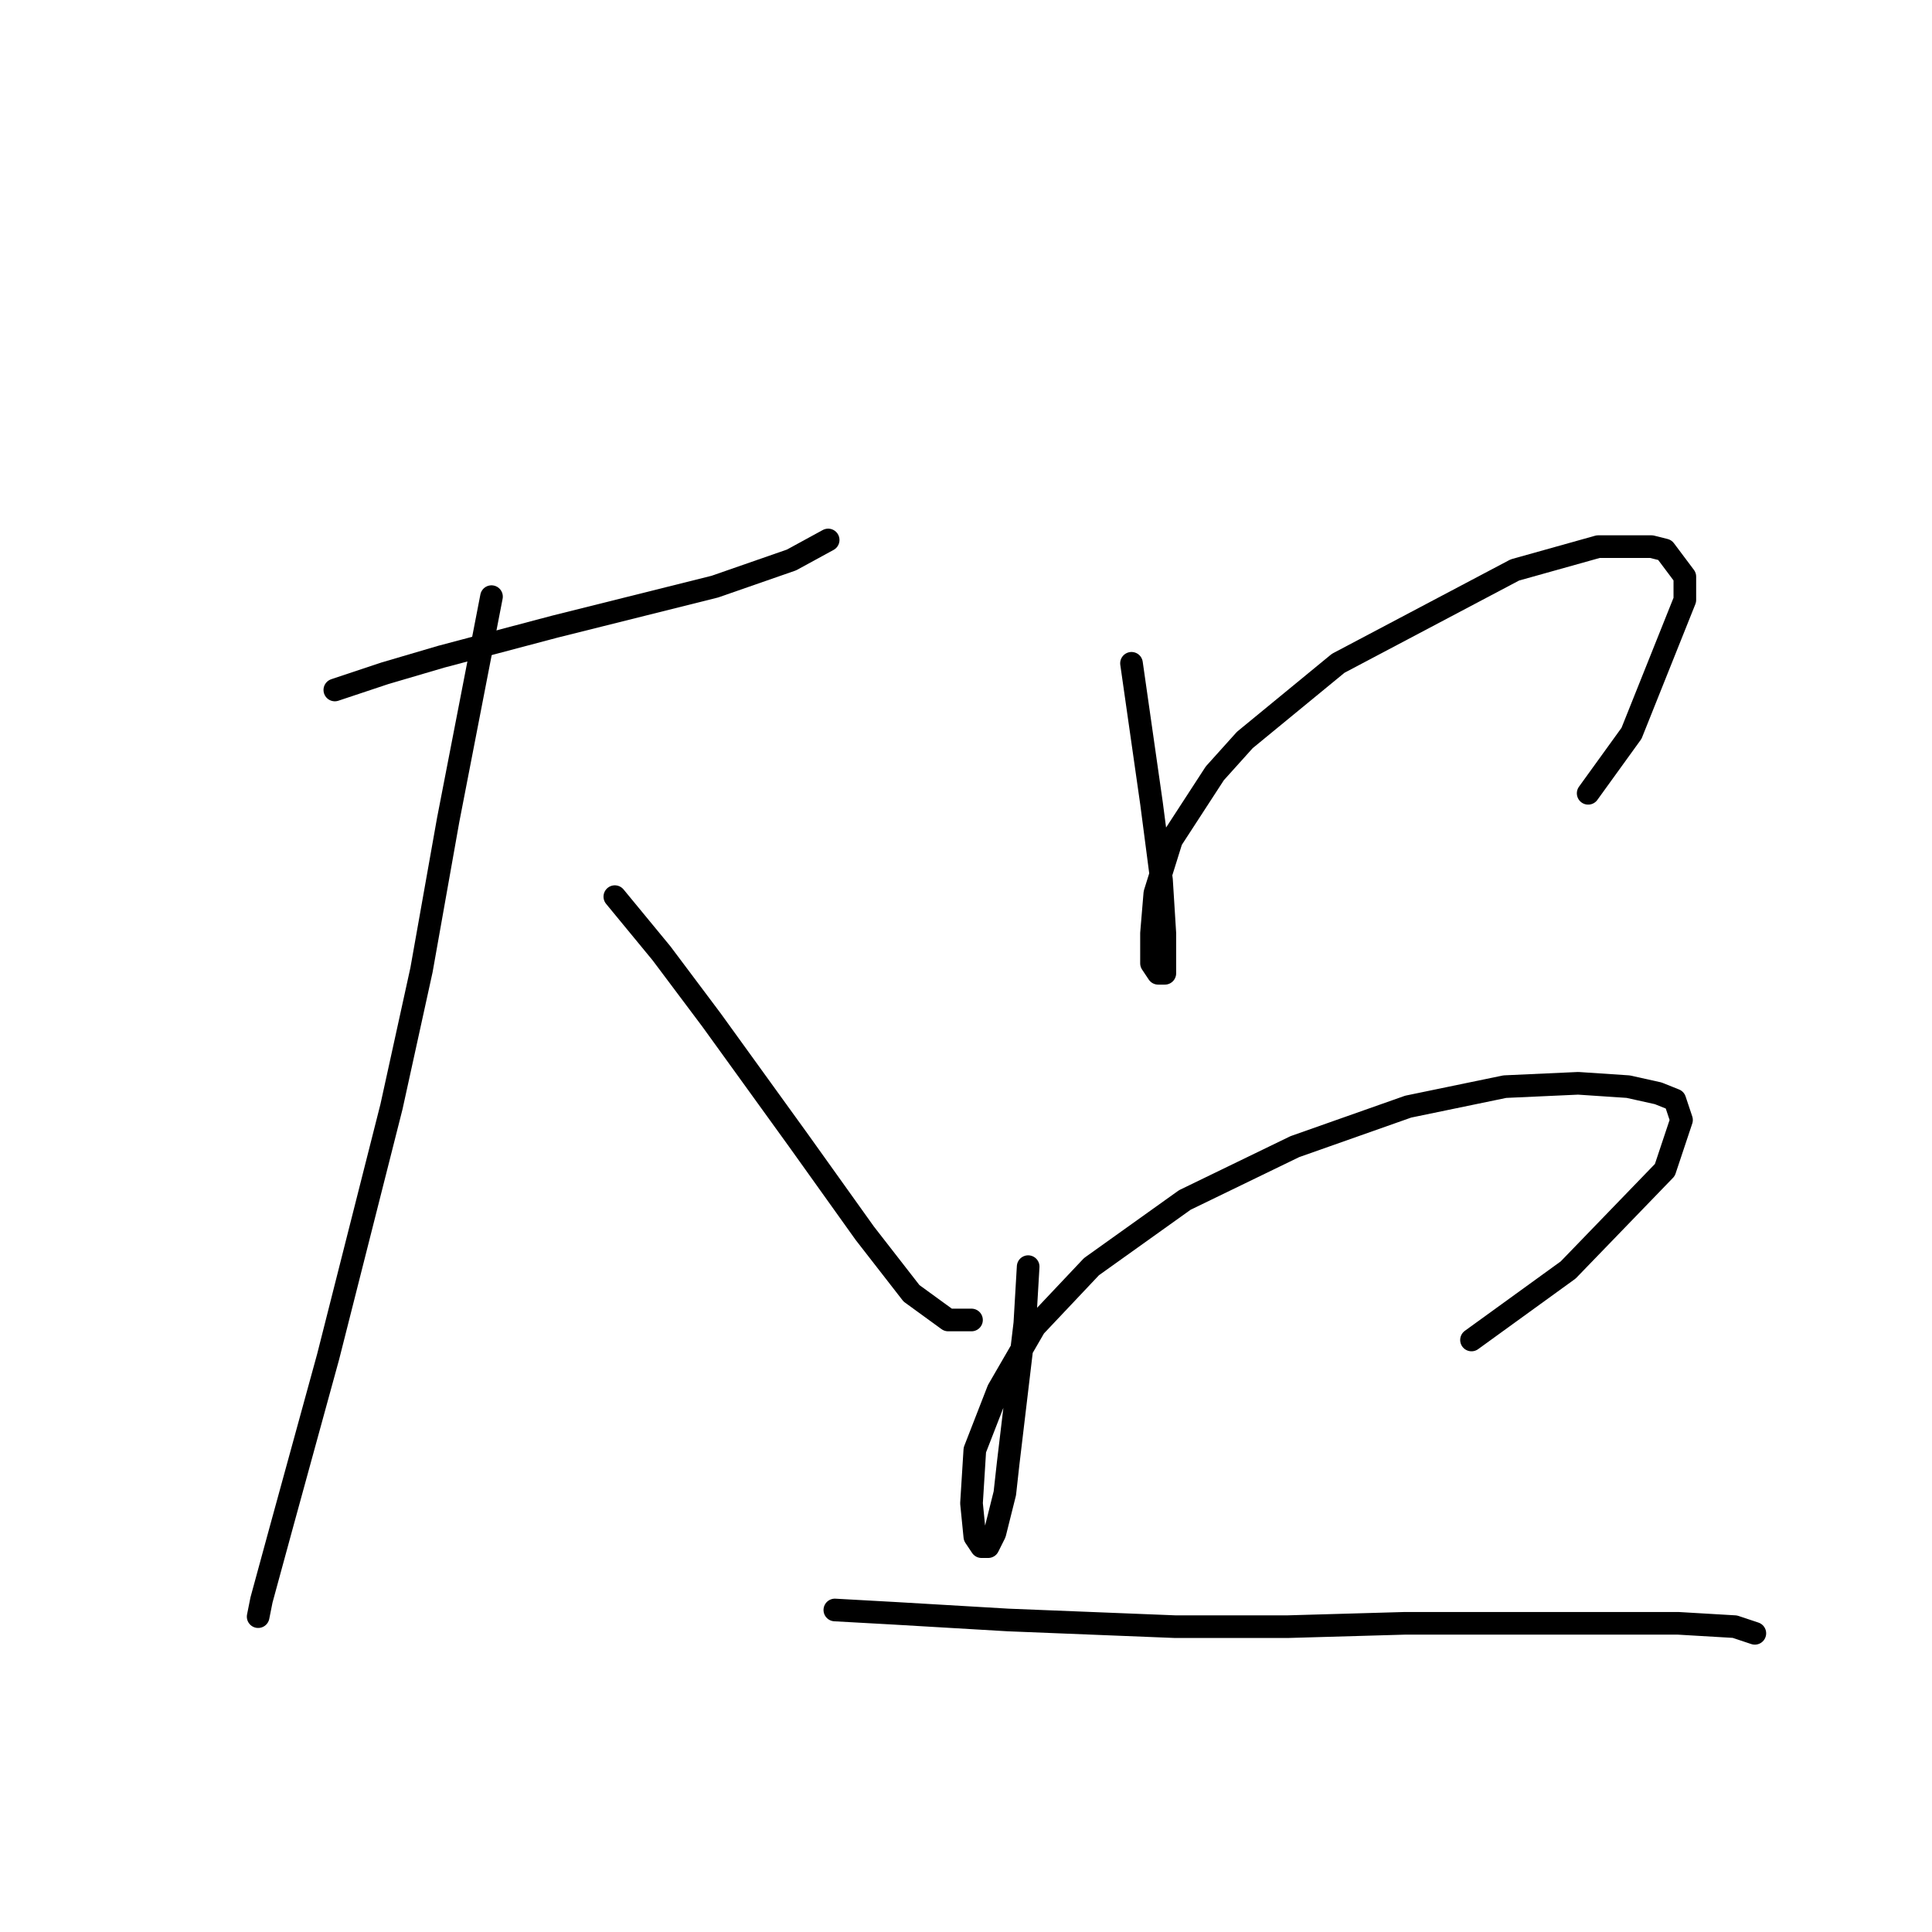 <?xml version="1.0" standalone="no"?>
    <svg width="256" height="256" xmlns="http://www.w3.org/2000/svg" version="1.1">
    <polyline stroke="black" stroke-width="3" stroke-linecap="round" fill="transparent" stroke-linejoin="round" points="44.366 91.425 50.992 89.216 58.5 87.008 73.518 83.033 94.719 77.733 104.878 74.199 109.736 71.549 109.736 71.549 " />
        <polyline stroke="black" stroke-width="3" stroke-linecap="round" fill="transparent" stroke-linejoin="round" points="65.126 79.058 59.384 108.651 55.85 128.527 51.875 146.636 43.483 179.763 37.299 202.289 34.649 212.006 34.207 214.214 34.207 214.214 " />
        <polyline stroke="black" stroke-width="3" stroke-linecap="round" fill="transparent" stroke-linejoin="round" points="81.468 118.81 87.652 126.318 94.277 135.152 105.761 151.053 114.595 163.42 120.778 171.371 125.637 174.904 128.729 174.904 128.729 174.904 " />
        <polyline stroke="black" stroke-width="3" stroke-linecap="round" fill="transparent" stroke-linejoin="round" points="149.93 87.891 152.58 106.442 153.905 116.601 154.347 123.668 154.347 127.643 154.347 128.968 153.463 128.968 152.58 127.643 152.58 123.668 153.022 118.368 155.23 111.301 160.972 102.467 164.947 98.05 177.315 87.891 200.724 75.524 211.766 72.432 218.833 72.432 220.6 72.874 223.25 76.408 223.25 79.499 216.183 97.167 210.441 105.117 210.441 105.117 " />
        <polyline stroke="black" stroke-width="3" stroke-linecap="round" fill="transparent" stroke-linejoin="round" points="136.237 167.837 135.796 175.346 133.587 193.897 133.146 197.872 131.821 203.172 130.937 204.939 130.054 204.939 129.17 203.614 128.729 199.197 129.17 192.13 132.262 184.18 137.121 175.788 144.63 167.837 156.997 159.003 171.573 151.936 186.59 146.636 199.399 143.986 209.116 143.544 215.742 143.986 219.717 144.869 221.925 145.753 222.809 148.403 220.6 155.028 207.791 168.279 194.982 177.554 194.982 177.554 " />
        <polyline stroke="black" stroke-width="3" stroke-linecap="round" fill="transparent" stroke-linejoin="round" points="110.62 213.331 118.57 213.773 133.587 214.656 155.672 215.54 170.689 215.54 186.148 215.098 199.399 215.098 210 215.098 218.833 215.098 222.367 215.098 229.876 215.54 232.526 216.423 232.526 216.423 " />
        </svg>